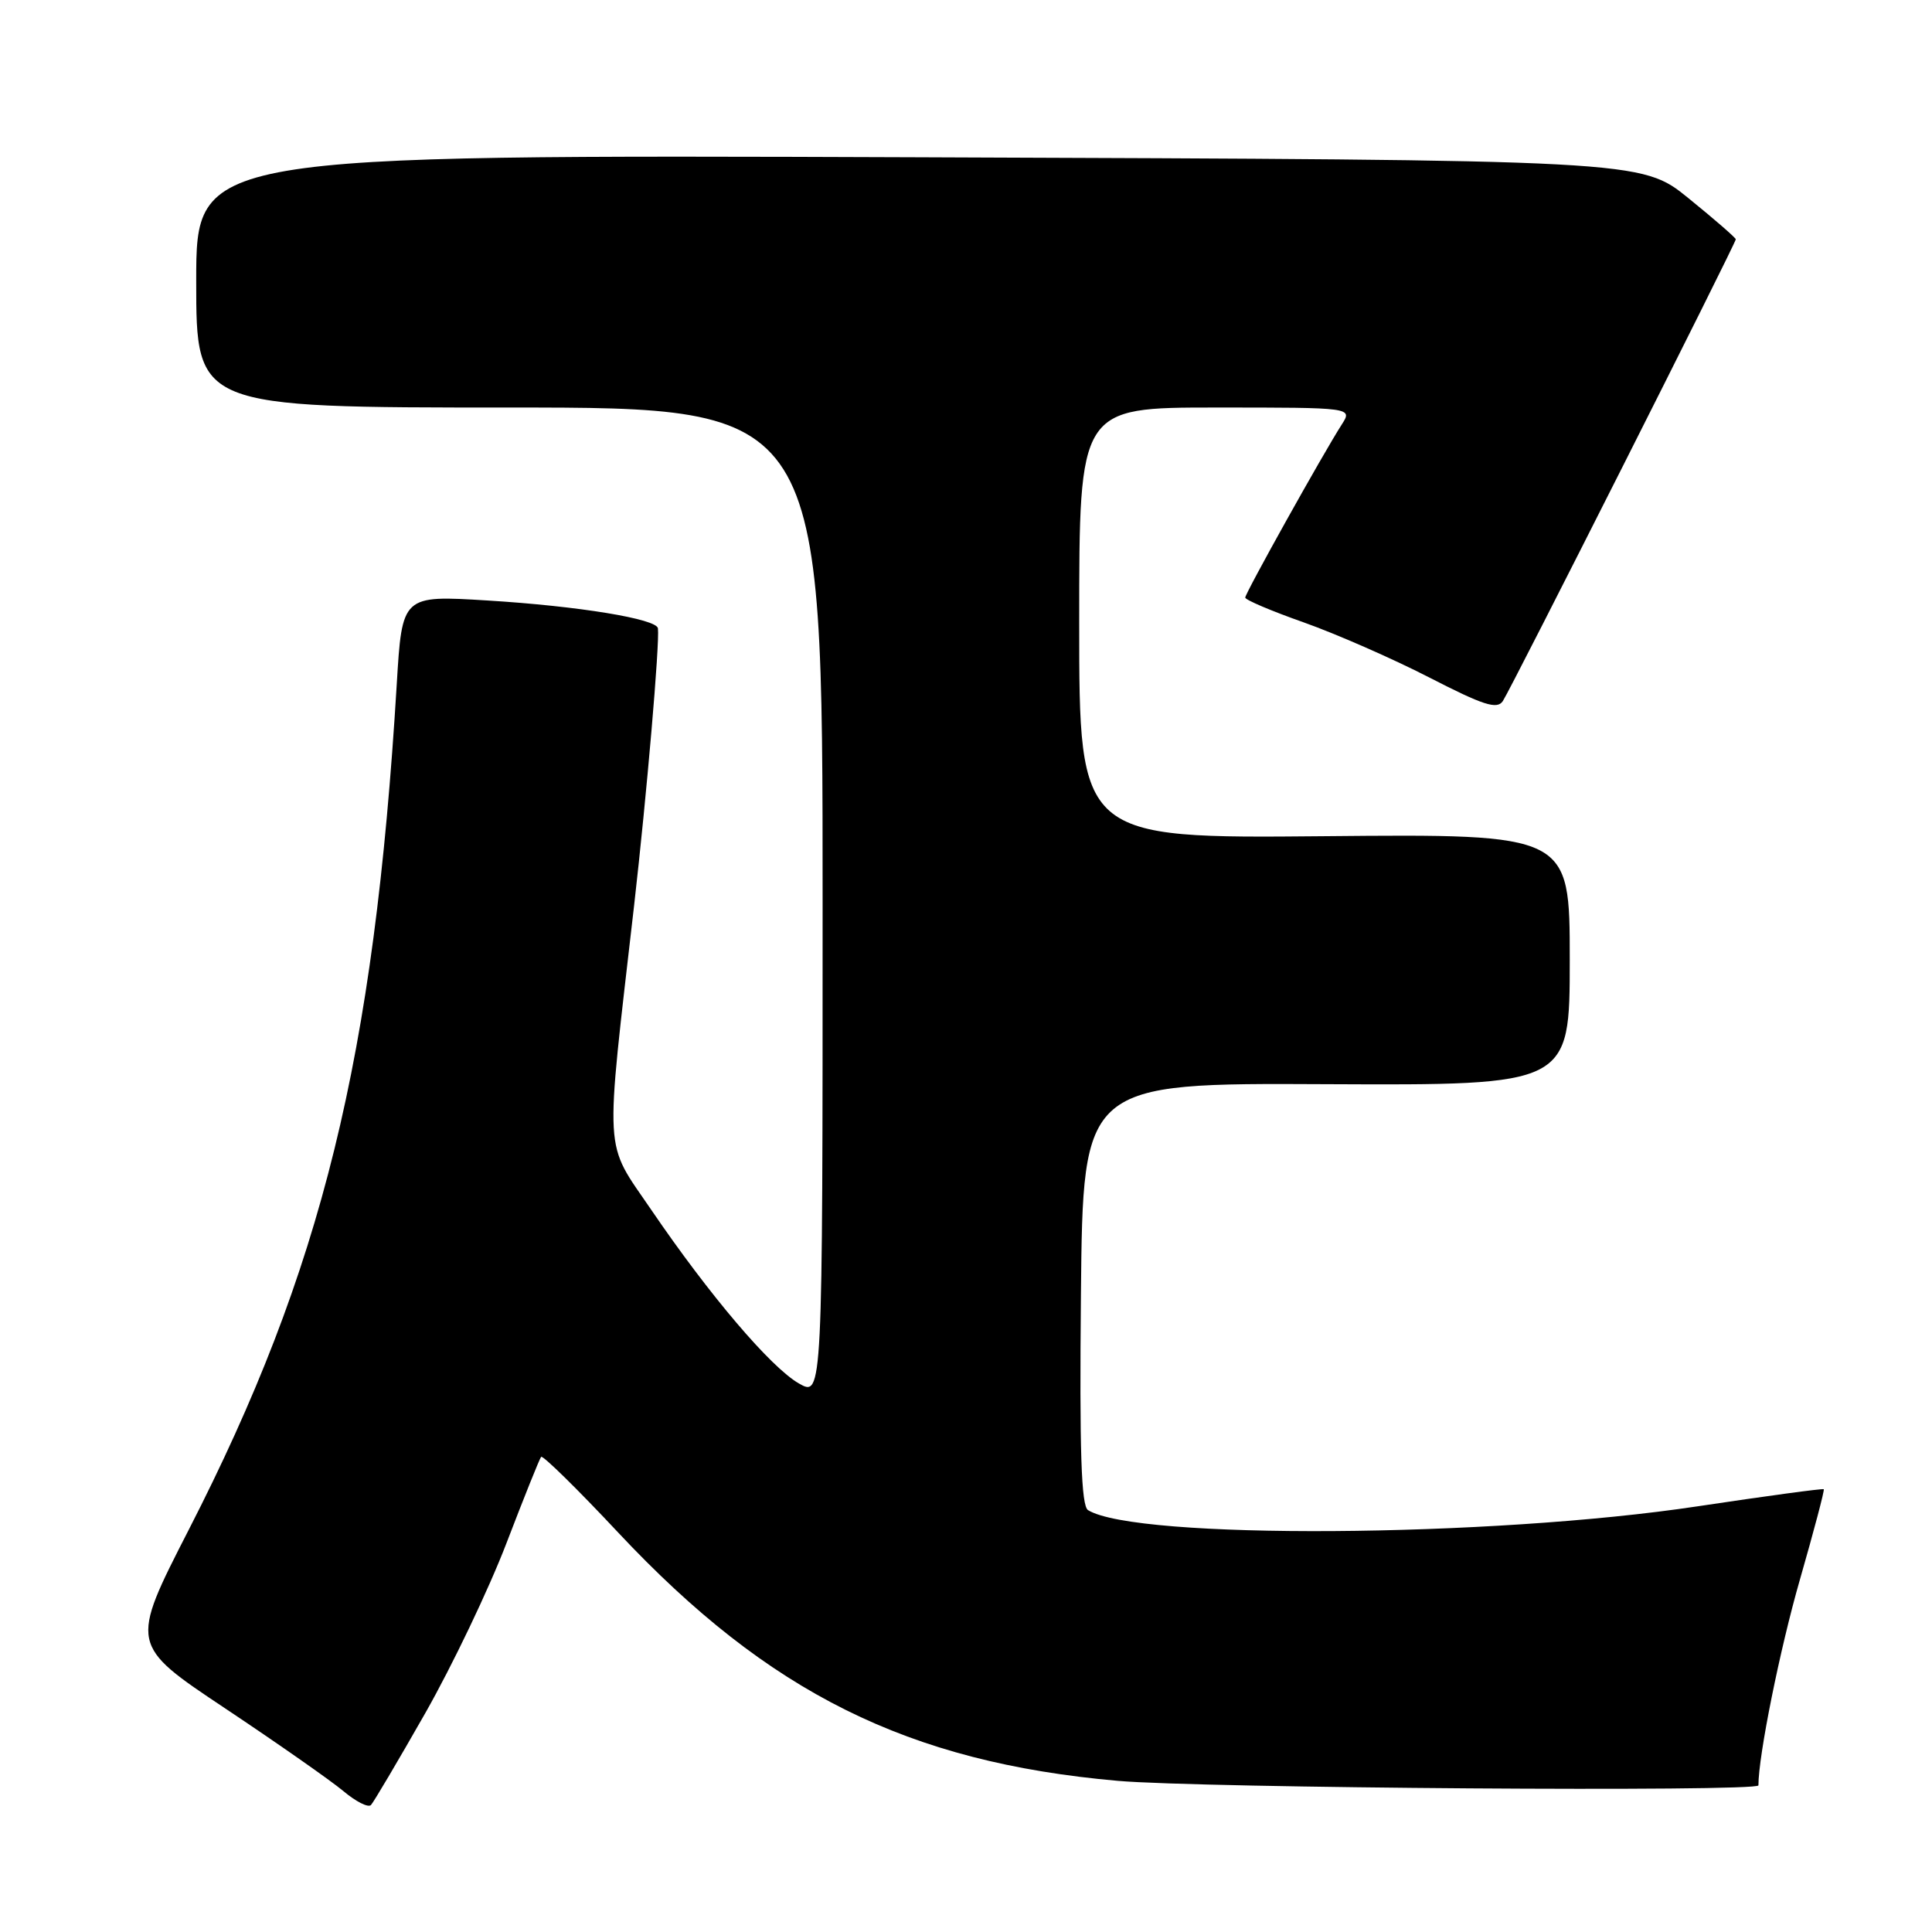 <?xml version="1.0" encoding="UTF-8" standalone="no"?>
<!DOCTYPE svg PUBLIC "-//W3C//DTD SVG 1.1//EN" "http://www.w3.org/Graphics/SVG/1.1/DTD/svg11.dtd" >
<svg xmlns="http://www.w3.org/2000/svg" xmlns:xlink="http://www.w3.org/1999/xlink" version="1.1" viewBox="0 0 256 256">
 <g >
 <path fill="currentColor"
d=" M 56.35 227.00 C 59.94 220.68 64.78 210.55 67.10 204.50 C 69.42 198.45 71.49 193.29 71.70 193.04 C 71.91 192.79 76.52 197.31 81.94 203.10 C 101.85 224.33 120.32 233.52 148.10 235.97 C 159.00 236.94 233.00 237.46 233.00 236.57 C 233.00 232.62 235.85 218.50 238.49 209.33 C 240.35 202.85 241.78 197.45 241.66 197.33 C 241.54 197.21 234.03 198.23 224.97 199.59 C 197.49 203.74 150.53 204.03 144.17 200.10 C 143.27 199.55 143.03 192.32 143.23 171.43 C 143.50 143.50 143.50 143.50 175.75 143.66 C 208.00 143.81 208.00 143.81 208.00 127.16 C 208.00 110.50 208.00 110.50 175.50 110.80 C 143.00 111.10 143.00 111.10 143.00 82.55 C 143.00 54.00 143.00 54.00 161.12 54.00 C 179.23 54.00 179.23 54.00 177.79 56.25 C 175.31 60.11 165.00 78.60 165.00 79.18 C 165.00 79.49 168.49 80.97 172.75 82.47 C 177.01 83.98 184.48 87.25 189.35 89.75 C 196.56 93.46 198.37 94.04 199.13 92.90 C 200.23 91.25 230.00 32.24 230.00 31.71 C 230.00 31.51 227.18 29.06 223.74 26.27 C 217.48 21.19 217.48 21.19 121.74 20.84 C 26.00 20.50 26.00 20.50 26.00 37.25 C 26.00 54.00 26.00 54.00 67.50 54.00 C 109.00 54.00 109.00 54.00 109.00 119.56 C 109.00 185.11 109.00 185.11 105.85 183.31 C 102.11 181.16 94.01 171.63 86.31 160.33 C 79.96 151.01 80.13 153.91 84.02 120.00 C 85.70 105.27 87.42 85.30 87.18 83.26 C 87.03 82.01 76.68 80.31 64.62 79.57 C 53.28 78.87 53.28 78.87 52.57 90.69 C 49.58 140.19 42.69 168.21 25.00 202.72 C 17.20 217.95 17.20 217.95 29.85 226.38 C 36.81 231.02 43.85 235.95 45.50 237.33 C 47.15 238.72 48.79 239.55 49.15 239.18 C 49.51 238.80 52.75 233.32 56.35 227.00 Z "/>
</g>
</svg>